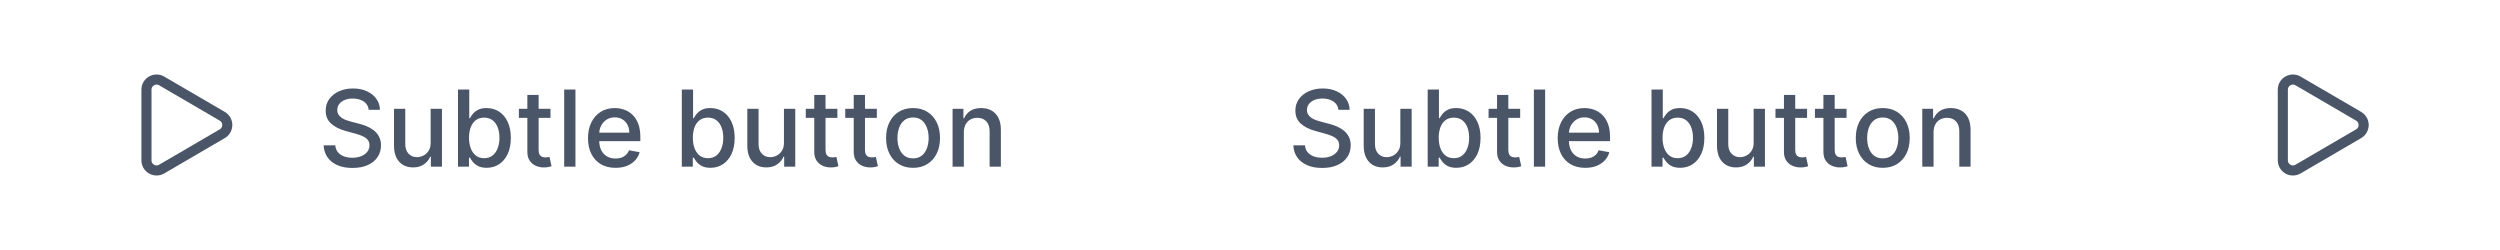 <svg width="330" height="33" viewBox="0 0 330 33" fill="none" xmlns="http://www.w3.org/2000/svg">
<path d="M19.333 11.833C19.333 11.599 19.395 11.368 19.512 11.165C19.63 10.962 19.799 10.794 20.002 10.677C20.206 10.56 20.436 10.499 20.671 10.499C20.906 10.5 21.136 10.563 21.339 10.681L29.337 15.347C29.538 15.464 29.706 15.632 29.823 15.834C29.939 16.036 30 16.265 30.001 16.499C30.001 16.732 29.94 16.961 29.824 17.164C29.707 17.366 29.54 17.534 29.339 17.652L21.339 22.319C21.136 22.437 20.906 22.5 20.671 22.5C20.436 22.501 20.206 22.44 20.002 22.323C19.799 22.206 19.63 22.038 19.512 21.835C19.395 21.632 19.333 21.401 19.333 21.167V11.833Z" stroke="#4A5568" stroke-width="1.333" stroke-linecap="round" stroke-linejoin="round"/>
<path d="M48.672 14.493C48.619 14.022 48.4 13.658 48.016 13.399C47.631 13.137 47.147 13.006 46.564 13.006C46.146 13.006 45.785 13.073 45.48 13.205C45.175 13.335 44.938 13.514 44.769 13.742C44.603 13.968 44.521 14.224 44.521 14.513C44.521 14.755 44.577 14.963 44.69 15.139C44.806 15.315 44.956 15.462 45.142 15.582C45.331 15.698 45.533 15.796 45.749 15.875C45.964 15.951 46.171 16.014 46.37 16.064L47.364 16.322C47.689 16.402 48.022 16.51 48.364 16.646C48.705 16.782 49.022 16.96 49.313 17.183C49.605 17.405 49.84 17.68 50.019 18.008C50.202 18.336 50.293 18.729 50.293 19.186C50.293 19.763 50.144 20.275 49.845 20.722C49.55 21.17 49.121 21.523 48.557 21.781C47.997 22.04 47.32 22.169 46.524 22.169C45.762 22.169 45.102 22.048 44.545 21.806C43.989 21.564 43.553 21.221 43.238 20.777C42.923 20.329 42.749 19.799 42.716 19.186H44.257C44.287 19.554 44.406 19.861 44.615 20.106C44.827 20.348 45.097 20.528 45.425 20.648C45.757 20.764 46.12 20.822 46.514 20.822C46.948 20.822 47.334 20.754 47.673 20.618C48.014 20.479 48.282 20.287 48.478 20.041C48.673 19.793 48.771 19.503 48.771 19.171C48.771 18.87 48.685 18.623 48.513 18.43C48.344 18.238 48.113 18.079 47.822 17.953C47.533 17.827 47.207 17.716 46.842 17.62L45.639 17.292C44.824 17.07 44.178 16.743 43.7 16.312C43.226 15.882 42.989 15.312 42.989 14.602C42.989 14.016 43.148 13.504 43.467 13.066C43.785 12.629 44.216 12.289 44.759 12.047C45.303 11.802 45.916 11.679 46.599 11.679C47.288 11.679 47.896 11.8 48.423 12.042C48.954 12.284 49.371 12.617 49.676 13.041C49.981 13.462 50.14 13.946 50.153 14.493H48.672ZM56.846 18.833V14.364H58.338V22H56.876V20.678H56.797C56.621 21.085 56.339 21.425 55.952 21.697C55.567 21.965 55.088 22.099 54.515 22.099C54.024 22.099 53.59 21.992 53.212 21.776C52.838 21.558 52.543 21.234 52.327 20.807C52.115 20.379 52.009 19.851 52.009 19.221V14.364H53.496V19.042C53.496 19.562 53.64 19.977 53.928 20.285C54.216 20.593 54.591 20.747 55.052 20.747C55.33 20.747 55.607 20.678 55.882 20.538C56.16 20.399 56.391 20.189 56.573 19.907C56.759 19.625 56.85 19.267 56.846 18.833ZM60.455 22V11.818H61.941V15.602H62.031C62.117 15.443 62.241 15.258 62.403 15.05C62.566 14.841 62.791 14.659 63.08 14.503C63.368 14.344 63.749 14.264 64.223 14.264C64.84 14.264 65.39 14.42 65.874 14.732C66.358 15.043 66.737 15.492 67.012 16.079C67.29 16.666 67.43 17.371 67.43 18.197C67.43 19.022 67.292 19.73 67.017 20.32C66.742 20.906 66.364 21.359 65.883 21.677C65.403 21.992 64.854 22.149 64.238 22.149C63.774 22.149 63.394 22.071 63.099 21.916C62.808 21.76 62.579 21.577 62.413 21.369C62.248 21.16 62.12 20.974 62.031 20.812H61.906V22H60.455ZM61.911 18.182C61.911 18.719 61.989 19.189 62.145 19.594C62.301 19.998 62.526 20.315 62.821 20.543C63.116 20.769 63.477 20.881 63.905 20.881C64.349 20.881 64.72 20.764 65.019 20.528C65.317 20.29 65.542 19.967 65.695 19.559C65.85 19.151 65.928 18.692 65.928 18.182C65.928 17.678 65.852 17.226 65.7 16.825C65.55 16.424 65.325 16.107 65.023 15.875C64.725 15.643 64.352 15.527 63.905 15.527C63.474 15.527 63.109 15.638 62.811 15.86C62.516 16.082 62.292 16.392 62.14 16.79C61.987 17.188 61.911 17.651 61.911 18.182ZM72.663 14.364V15.557H68.492V14.364H72.663ZM69.611 12.534H71.097V19.758C71.097 20.046 71.141 20.263 71.227 20.409C71.313 20.552 71.424 20.649 71.56 20.702C71.699 20.752 71.85 20.777 72.012 20.777C72.132 20.777 72.236 20.769 72.326 20.752C72.415 20.736 72.485 20.722 72.534 20.712L72.803 21.94C72.717 21.974 72.594 22.007 72.435 22.04C72.276 22.076 72.077 22.096 71.838 22.099C71.447 22.106 71.083 22.037 70.745 21.891C70.406 21.745 70.133 21.519 69.924 21.215C69.715 20.91 69.611 20.527 69.611 20.066V12.534ZM75.959 11.818V22H74.472V11.818H75.959ZM81.249 22.154C80.497 22.154 79.849 21.993 79.306 21.672C78.765 21.347 78.348 20.891 78.053 20.305C77.761 19.715 77.615 19.024 77.615 18.232C77.615 17.449 77.761 16.76 78.053 16.163C78.348 15.567 78.759 15.101 79.286 14.766C79.816 14.432 80.436 14.264 81.145 14.264C81.576 14.264 81.993 14.335 82.398 14.478C82.802 14.62 83.165 14.844 83.487 15.149C83.808 15.454 84.062 15.85 84.247 16.337C84.433 16.821 84.526 17.41 84.526 18.102V18.629H78.455V17.516H83.069C83.069 17.125 82.99 16.778 82.83 16.477C82.671 16.172 82.448 15.931 82.159 15.756C81.874 15.58 81.54 15.492 81.155 15.492C80.737 15.492 80.373 15.595 80.061 15.8C79.753 16.003 79.514 16.268 79.345 16.596C79.18 16.921 79.097 17.274 79.097 17.655V18.525C79.097 19.035 79.186 19.47 79.365 19.827C79.547 20.185 79.801 20.459 80.126 20.648C80.451 20.833 80.83 20.926 81.264 20.926C81.546 20.926 81.803 20.886 82.035 20.807C82.267 20.724 82.468 20.601 82.636 20.439C82.806 20.276 82.935 20.076 83.024 19.837L84.431 20.091C84.319 20.505 84.116 20.868 83.825 21.18C83.536 21.488 83.174 21.728 82.736 21.901C82.302 22.07 81.806 22.154 81.249 22.154ZM89.999 22V11.818H91.486V15.602H91.576C91.662 15.443 91.786 15.258 91.948 15.05C92.111 14.841 92.336 14.659 92.624 14.503C92.913 14.344 93.294 14.264 93.768 14.264C94.384 14.264 94.935 14.42 95.418 14.732C95.902 15.043 96.282 15.492 96.557 16.079C96.835 16.666 96.975 17.371 96.975 18.197C96.975 19.022 96.837 19.73 96.562 20.32C96.287 20.906 95.909 21.359 95.428 21.677C94.948 21.992 94.399 22.149 93.783 22.149C93.319 22.149 92.939 22.071 92.644 21.916C92.353 21.76 92.124 21.577 91.958 21.369C91.793 21.16 91.665 20.974 91.576 20.812H91.451V22H89.999ZM91.456 18.182C91.456 18.719 91.534 19.189 91.69 19.594C91.846 19.998 92.071 20.315 92.366 20.543C92.661 20.769 93.022 20.881 93.45 20.881C93.894 20.881 94.265 20.764 94.563 20.528C94.862 20.29 95.087 19.967 95.24 19.559C95.395 19.151 95.473 18.692 95.473 18.182C95.473 17.678 95.397 17.226 95.245 16.825C95.095 16.424 94.87 16.107 94.568 15.875C94.27 15.643 93.897 15.527 93.45 15.527C93.019 15.527 92.654 15.638 92.356 15.86C92.061 16.082 91.837 16.392 91.685 16.79C91.532 17.188 91.456 17.651 91.456 18.182ZM103.481 18.833V14.364H104.973V22H103.511V20.678H103.431C103.256 21.085 102.974 21.425 102.586 21.697C102.202 21.965 101.723 22.099 101.15 22.099C100.659 22.099 100.225 21.992 99.847 21.776C99.472 21.558 99.177 21.234 98.962 20.807C98.75 20.379 98.644 19.851 98.644 19.221V14.364H100.13V19.042C100.13 19.562 100.275 19.977 100.563 20.285C100.851 20.593 101.226 20.747 101.686 20.747C101.965 20.747 102.242 20.678 102.517 20.538C102.795 20.399 103.025 20.189 103.208 19.907C103.393 19.625 103.484 19.267 103.481 18.833ZM110.535 14.364V15.557H106.363V14.364H110.535ZM107.482 12.534H108.969V19.758C108.969 20.046 109.012 20.263 109.098 20.409C109.184 20.552 109.295 20.649 109.431 20.702C109.57 20.752 109.721 20.777 109.883 20.777C110.003 20.777 110.107 20.769 110.197 20.752C110.286 20.736 110.356 20.722 110.405 20.712L110.674 21.94C110.588 21.974 110.465 22.007 110.306 22.04C110.147 22.076 109.948 22.096 109.709 22.099C109.318 22.106 108.954 22.037 108.616 21.891C108.278 21.745 108.004 21.519 107.795 21.215C107.586 20.91 107.482 20.527 107.482 20.066V12.534ZM115.744 14.364V15.557H111.572V14.364H115.744ZM112.691 12.534H114.178V19.758C114.178 20.046 114.221 20.263 114.307 20.409C114.393 20.552 114.504 20.649 114.64 20.702C114.779 20.752 114.93 20.777 115.092 20.777C115.212 20.777 115.316 20.769 115.406 20.752C115.495 20.736 115.565 20.722 115.614 20.712L115.883 21.94C115.797 21.974 115.674 22.007 115.515 22.04C115.356 22.076 115.157 22.096 114.918 22.099C114.527 22.106 114.163 22.037 113.825 21.891C113.487 21.745 113.213 21.519 113.004 21.215C112.795 20.91 112.691 20.527 112.691 20.066V12.534ZM120.523 22.154C119.807 22.154 119.182 21.99 118.648 21.662C118.115 21.334 117.7 20.875 117.405 20.285C117.11 19.695 116.963 19.005 116.963 18.217C116.963 17.424 117.11 16.732 117.405 16.139C117.7 15.545 118.115 15.085 118.648 14.756C119.182 14.428 119.807 14.264 120.523 14.264C121.238 14.264 121.863 14.428 122.397 14.756C122.93 15.085 123.345 15.545 123.64 16.139C123.935 16.732 124.082 17.424 124.082 18.217C124.082 19.005 123.935 19.695 123.64 20.285C123.345 20.875 122.93 21.334 122.397 21.662C121.863 21.99 121.238 22.154 120.523 22.154ZM120.528 20.906C120.992 20.906 121.376 20.784 121.681 20.538C121.986 20.293 122.211 19.967 122.357 19.559C122.506 19.151 122.581 18.702 122.581 18.212C122.581 17.724 122.506 17.277 122.357 16.869C122.211 16.458 121.986 16.129 121.681 15.88C121.376 15.631 120.992 15.507 120.528 15.507C120.06 15.507 119.672 15.631 119.364 15.88C119.059 16.129 118.832 16.458 118.683 16.869C118.537 17.277 118.464 17.724 118.464 18.212C118.464 18.702 118.537 19.151 118.683 19.559C118.832 19.967 119.059 20.293 119.364 20.538C119.672 20.784 120.06 20.906 120.528 20.906ZM127.228 17.466V22H125.741V14.364H127.168V15.607H127.263C127.438 15.202 127.714 14.877 128.088 14.632C128.466 14.387 128.942 14.264 129.515 14.264C130.035 14.264 130.491 14.374 130.882 14.592C131.273 14.808 131.576 15.129 131.792 15.557C132.007 15.984 132.115 16.513 132.115 17.143V22H130.629V17.322C130.629 16.768 130.484 16.336 130.196 16.024C129.908 15.709 129.512 15.552 129.008 15.552C128.663 15.552 128.357 15.626 128.088 15.776C127.823 15.925 127.612 16.143 127.457 16.432C127.304 16.717 127.228 17.062 127.228 17.466Z" fill="#4A5568"/>
<path d="M176.672 14.493C176.619 14.022 176.4 13.658 176.016 13.399C175.631 13.137 175.147 13.006 174.564 13.006C174.146 13.006 173.785 13.073 173.48 13.205C173.175 13.335 172.938 13.514 172.769 13.742C172.603 13.968 172.521 14.224 172.521 14.513C172.521 14.755 172.577 14.963 172.69 15.139C172.806 15.315 172.956 15.462 173.142 15.582C173.331 15.698 173.533 15.796 173.749 15.875C173.964 15.951 174.171 16.014 174.37 16.064L175.364 16.322C175.689 16.402 176.022 16.51 176.364 16.646C176.705 16.782 177.022 16.96 177.313 17.183C177.605 17.405 177.84 17.68 178.019 18.008C178.201 18.336 178.293 18.729 178.293 19.186C178.293 19.763 178.143 20.275 177.845 20.722C177.55 21.17 177.121 21.523 176.558 21.781C175.997 22.04 175.32 22.169 174.524 22.169C173.762 22.169 173.102 22.048 172.545 21.806C171.989 21.564 171.553 21.221 171.238 20.777C170.923 20.329 170.749 19.799 170.716 19.186H172.257C172.287 19.554 172.406 19.861 172.615 20.106C172.827 20.348 173.097 20.528 173.425 20.648C173.757 20.764 174.12 20.822 174.514 20.822C174.948 20.822 175.335 20.754 175.673 20.618C176.014 20.479 176.282 20.287 176.478 20.041C176.674 19.793 176.771 19.503 176.771 19.171C176.771 18.87 176.685 18.623 176.513 18.43C176.344 18.238 176.113 18.079 175.822 17.953C175.533 17.827 175.207 17.716 174.842 17.62L173.639 17.292C172.824 17.07 172.178 16.743 171.7 16.312C171.226 15.882 170.989 15.312 170.989 14.602C170.989 14.016 171.148 13.504 171.467 13.066C171.785 12.629 172.216 12.289 172.759 12.047C173.303 11.802 173.916 11.679 174.599 11.679C175.288 11.679 175.896 11.8 176.423 12.042C176.954 12.284 177.371 12.617 177.676 13.041C177.981 13.462 178.14 13.946 178.153 14.493H176.672ZM184.846 18.833V14.364H186.338V22H184.876V20.678H184.797C184.621 21.085 184.339 21.425 183.952 21.697C183.567 21.965 183.088 22.099 182.515 22.099C182.024 22.099 181.59 21.992 181.212 21.776C180.838 21.558 180.543 21.234 180.327 20.807C180.115 20.379 180.009 19.851 180.009 19.221V14.364H181.496V19.042C181.496 19.562 181.64 19.977 181.928 20.285C182.216 20.593 182.591 20.747 183.052 20.747C183.33 20.747 183.607 20.678 183.882 20.538C184.16 20.399 184.391 20.189 184.573 19.907C184.759 19.625 184.85 19.267 184.846 18.833ZM188.455 22V11.818H189.941V15.602H190.031C190.117 15.443 190.241 15.258 190.403 15.05C190.566 14.841 190.791 14.659 191.08 14.503C191.368 14.344 191.749 14.264 192.223 14.264C192.839 14.264 193.39 14.42 193.874 14.732C194.357 15.043 194.737 15.492 195.012 16.079C195.29 16.666 195.43 17.371 195.43 18.197C195.43 19.022 195.292 19.73 195.017 20.32C194.742 20.906 194.364 21.359 193.884 21.677C193.403 21.992 192.854 22.149 192.238 22.149C191.774 22.149 191.394 22.071 191.099 21.916C190.808 21.76 190.579 21.577 190.413 21.369C190.248 21.16 190.12 20.974 190.031 20.812H189.906V22H188.455ZM189.911 18.182C189.911 18.719 189.989 19.189 190.145 19.594C190.301 19.998 190.526 20.315 190.821 20.543C191.116 20.769 191.477 20.881 191.905 20.881C192.349 20.881 192.72 20.764 193.018 20.528C193.317 20.29 193.542 19.967 193.695 19.559C193.85 19.151 193.928 18.692 193.928 18.182C193.928 17.678 193.852 17.226 193.7 16.825C193.55 16.424 193.325 16.107 193.023 15.875C192.725 15.643 192.352 15.527 191.905 15.527C191.474 15.527 191.109 15.638 190.811 15.86C190.516 16.082 190.292 16.392 190.14 16.79C189.987 17.188 189.911 17.651 189.911 18.182ZM200.664 14.364V15.557H196.492V14.364H200.664ZM197.611 12.534H199.097V19.758C199.097 20.046 199.141 20.263 199.227 20.409C199.313 20.552 199.424 20.649 199.56 20.702C199.699 20.752 199.85 20.777 200.012 20.777C200.132 20.777 200.236 20.769 200.325 20.752C200.415 20.736 200.485 20.722 200.534 20.712L200.803 21.94C200.717 21.974 200.594 22.007 200.435 22.04C200.276 22.076 200.077 22.096 199.838 22.099C199.447 22.106 199.083 22.037 198.744 21.891C198.406 21.745 198.133 21.519 197.924 21.215C197.715 20.91 197.611 20.527 197.611 20.066V12.534ZM203.958 11.818V22H202.472V11.818H203.958ZM209.249 22.154C208.497 22.154 207.849 21.993 207.306 21.672C206.765 21.347 206.348 20.891 206.053 20.305C205.761 19.715 205.615 19.024 205.615 18.232C205.615 17.449 205.761 16.76 206.053 16.163C206.348 15.567 206.759 15.101 207.286 14.766C207.816 14.432 208.436 14.264 209.145 14.264C209.576 14.264 209.994 14.335 210.398 14.478C210.802 14.62 211.165 14.844 211.487 15.149C211.808 15.454 212.062 15.85 212.247 16.337C212.433 16.821 212.526 17.41 212.526 18.102V18.629H206.455V17.516H211.069C211.069 17.125 210.99 16.778 210.83 16.477C210.671 16.172 210.448 15.931 210.159 15.756C209.874 15.58 209.539 15.492 209.155 15.492C208.737 15.492 208.373 15.595 208.061 15.8C207.753 16.003 207.514 16.268 207.345 16.596C207.18 16.921 207.097 17.274 207.097 17.655V18.525C207.097 19.035 207.186 19.47 207.365 19.827C207.548 20.185 207.801 20.459 208.126 20.648C208.451 20.833 208.83 20.926 209.264 20.926C209.546 20.926 209.803 20.886 210.035 20.807C210.267 20.724 210.468 20.601 210.637 20.439C210.806 20.276 210.935 20.076 211.024 19.837L212.431 20.091C212.319 20.505 212.116 20.868 211.825 21.18C211.536 21.488 211.173 21.728 210.736 21.901C210.302 22.07 209.806 22.154 209.249 22.154ZM217.999 22V11.818H219.486V15.602H219.575C219.662 15.443 219.786 15.258 219.948 15.05C220.111 14.841 220.336 14.659 220.624 14.503C220.913 14.344 221.294 14.264 221.768 14.264C222.384 14.264 222.935 14.42 223.419 14.732C223.902 15.043 224.282 15.492 224.557 16.079C224.835 16.666 224.975 17.371 224.975 18.197C224.975 19.022 224.837 19.73 224.562 20.32C224.287 20.906 223.909 21.359 223.428 21.677C222.948 21.992 222.399 22.149 221.783 22.149C221.319 22.149 220.939 22.071 220.644 21.916C220.353 21.76 220.124 21.577 219.958 21.369C219.793 21.16 219.665 20.974 219.575 20.812H219.451V22H217.999ZM219.456 18.182C219.456 18.719 219.534 19.189 219.69 19.594C219.846 19.998 220.071 20.315 220.366 20.543C220.661 20.769 221.022 20.881 221.45 20.881C221.894 20.881 222.265 20.764 222.563 20.528C222.862 20.29 223.087 19.967 223.24 19.559C223.395 19.151 223.473 18.692 223.473 18.182C223.473 17.678 223.397 17.226 223.244 16.825C223.095 16.424 222.87 16.107 222.568 15.875C222.27 15.643 221.897 15.527 221.45 15.527C221.019 15.527 220.654 15.638 220.356 15.86C220.061 16.082 219.837 16.392 219.685 16.79C219.532 17.188 219.456 17.651 219.456 18.182ZM231.481 18.833V14.364H232.973V22H231.511V20.678H231.431C231.256 21.085 230.974 21.425 230.586 21.697C230.202 21.965 229.723 22.099 229.15 22.099C228.659 22.099 228.225 21.992 227.847 21.776C227.472 21.558 227.177 21.234 226.962 20.807C226.75 20.379 226.644 19.851 226.644 19.221V14.364H228.13V19.042C228.13 19.562 228.275 19.977 228.563 20.285C228.851 20.593 229.226 20.747 229.686 20.747C229.965 20.747 230.242 20.678 230.517 20.538C230.795 20.399 231.025 20.189 231.208 19.907C231.393 19.625 231.484 19.267 231.481 18.833ZM238.535 14.364V15.557H234.363V14.364H238.535ZM235.482 12.534H236.969V19.758C236.969 20.046 237.012 20.263 237.098 20.409C237.184 20.552 237.295 20.649 237.431 20.702C237.57 20.752 237.721 20.777 237.883 20.777C238.003 20.777 238.107 20.769 238.197 20.752C238.286 20.736 238.356 20.722 238.405 20.712L238.674 21.94C238.588 21.974 238.465 22.007 238.306 22.04C238.147 22.076 237.948 22.096 237.709 22.099C237.318 22.106 236.954 22.037 236.616 21.891C236.278 21.745 236.004 21.519 235.795 21.215C235.586 20.91 235.482 20.527 235.482 20.066V12.534ZM243.744 14.364V15.557H239.572V14.364H243.744ZM240.691 12.534H242.178V19.758C242.178 20.046 242.221 20.263 242.307 20.409C242.393 20.552 242.504 20.649 242.64 20.702C242.779 20.752 242.93 20.777 243.092 20.777C243.212 20.777 243.316 20.769 243.406 20.752C243.495 20.736 243.565 20.722 243.614 20.712L243.883 21.94C243.797 21.974 243.674 22.007 243.515 22.04C243.356 22.076 243.157 22.096 242.918 22.099C242.527 22.106 242.163 22.037 241.825 21.891C241.487 21.745 241.213 21.519 241.004 21.215C240.795 20.91 240.691 20.527 240.691 20.066V12.534ZM248.523 22.154C247.807 22.154 247.182 21.99 246.648 21.662C246.115 21.334 245.7 20.875 245.405 20.285C245.11 19.695 244.963 19.005 244.963 18.217C244.963 17.424 245.11 16.732 245.405 16.139C245.7 15.545 246.115 15.085 246.648 14.756C247.182 14.428 247.807 14.264 248.523 14.264C249.238 14.264 249.863 14.428 250.397 14.756C250.93 15.085 251.345 15.545 251.64 16.139C251.935 16.732 252.082 17.424 252.082 18.217C252.082 19.005 251.935 19.695 251.64 20.285C251.345 20.875 250.93 21.334 250.397 21.662C249.863 21.99 249.238 22.154 248.523 22.154ZM248.528 20.906C248.992 20.906 249.376 20.784 249.681 20.538C249.986 20.293 250.211 19.967 250.357 19.559C250.506 19.151 250.581 18.702 250.581 18.212C250.581 17.724 250.506 17.277 250.357 16.869C250.211 16.458 249.986 16.129 249.681 15.88C249.376 15.631 248.992 15.507 248.528 15.507C248.06 15.507 247.672 15.631 247.364 15.88C247.059 16.129 246.832 16.458 246.683 16.869C246.537 17.277 246.464 17.724 246.464 18.212C246.464 18.702 246.537 19.151 246.683 19.559C246.832 19.967 247.059 20.293 247.364 20.538C247.672 20.784 248.06 20.906 248.528 20.906ZM255.228 17.466V22H253.741V14.364H255.168V15.607H255.263C255.438 15.202 255.714 14.877 256.088 14.632C256.466 14.387 256.942 14.264 257.515 14.264C258.035 14.264 258.491 14.374 258.882 14.592C259.273 14.808 259.576 15.129 259.792 15.557C260.007 15.984 260.115 16.513 260.115 17.143V22H258.629V17.322C258.629 16.768 258.484 16.336 258.196 16.024C257.908 15.709 257.512 15.552 257.008 15.552C256.663 15.552 256.357 15.626 256.088 15.776C255.823 15.925 255.612 16.143 255.457 16.432C255.304 16.717 255.228 17.062 255.228 17.466Z" fill="#4A5568"/>
<path d="M301.333 11.833C301.333 11.599 301.395 11.368 301.513 11.165C301.63 10.962 301.799 10.794 302.003 10.677C302.206 10.56 302.437 10.499 302.671 10.499C302.906 10.5 303.136 10.563 303.339 10.681L311.337 15.347C311.539 15.464 311.706 15.632 311.823 15.834C311.939 16.036 312.001 16.265 312.001 16.499C312.001 16.732 311.94 16.961 311.824 17.164C311.708 17.366 311.54 17.534 311.339 17.652L303.339 22.319C303.136 22.437 302.906 22.5 302.671 22.5C302.437 22.501 302.206 22.44 302.003 22.323C301.799 22.206 301.63 22.038 301.513 21.835C301.395 21.632 301.333 21.401 301.333 21.167V11.833Z" stroke="#4A5568" stroke-width="1.333" stroke-linecap="round" stroke-linejoin="round"/>
</svg>
